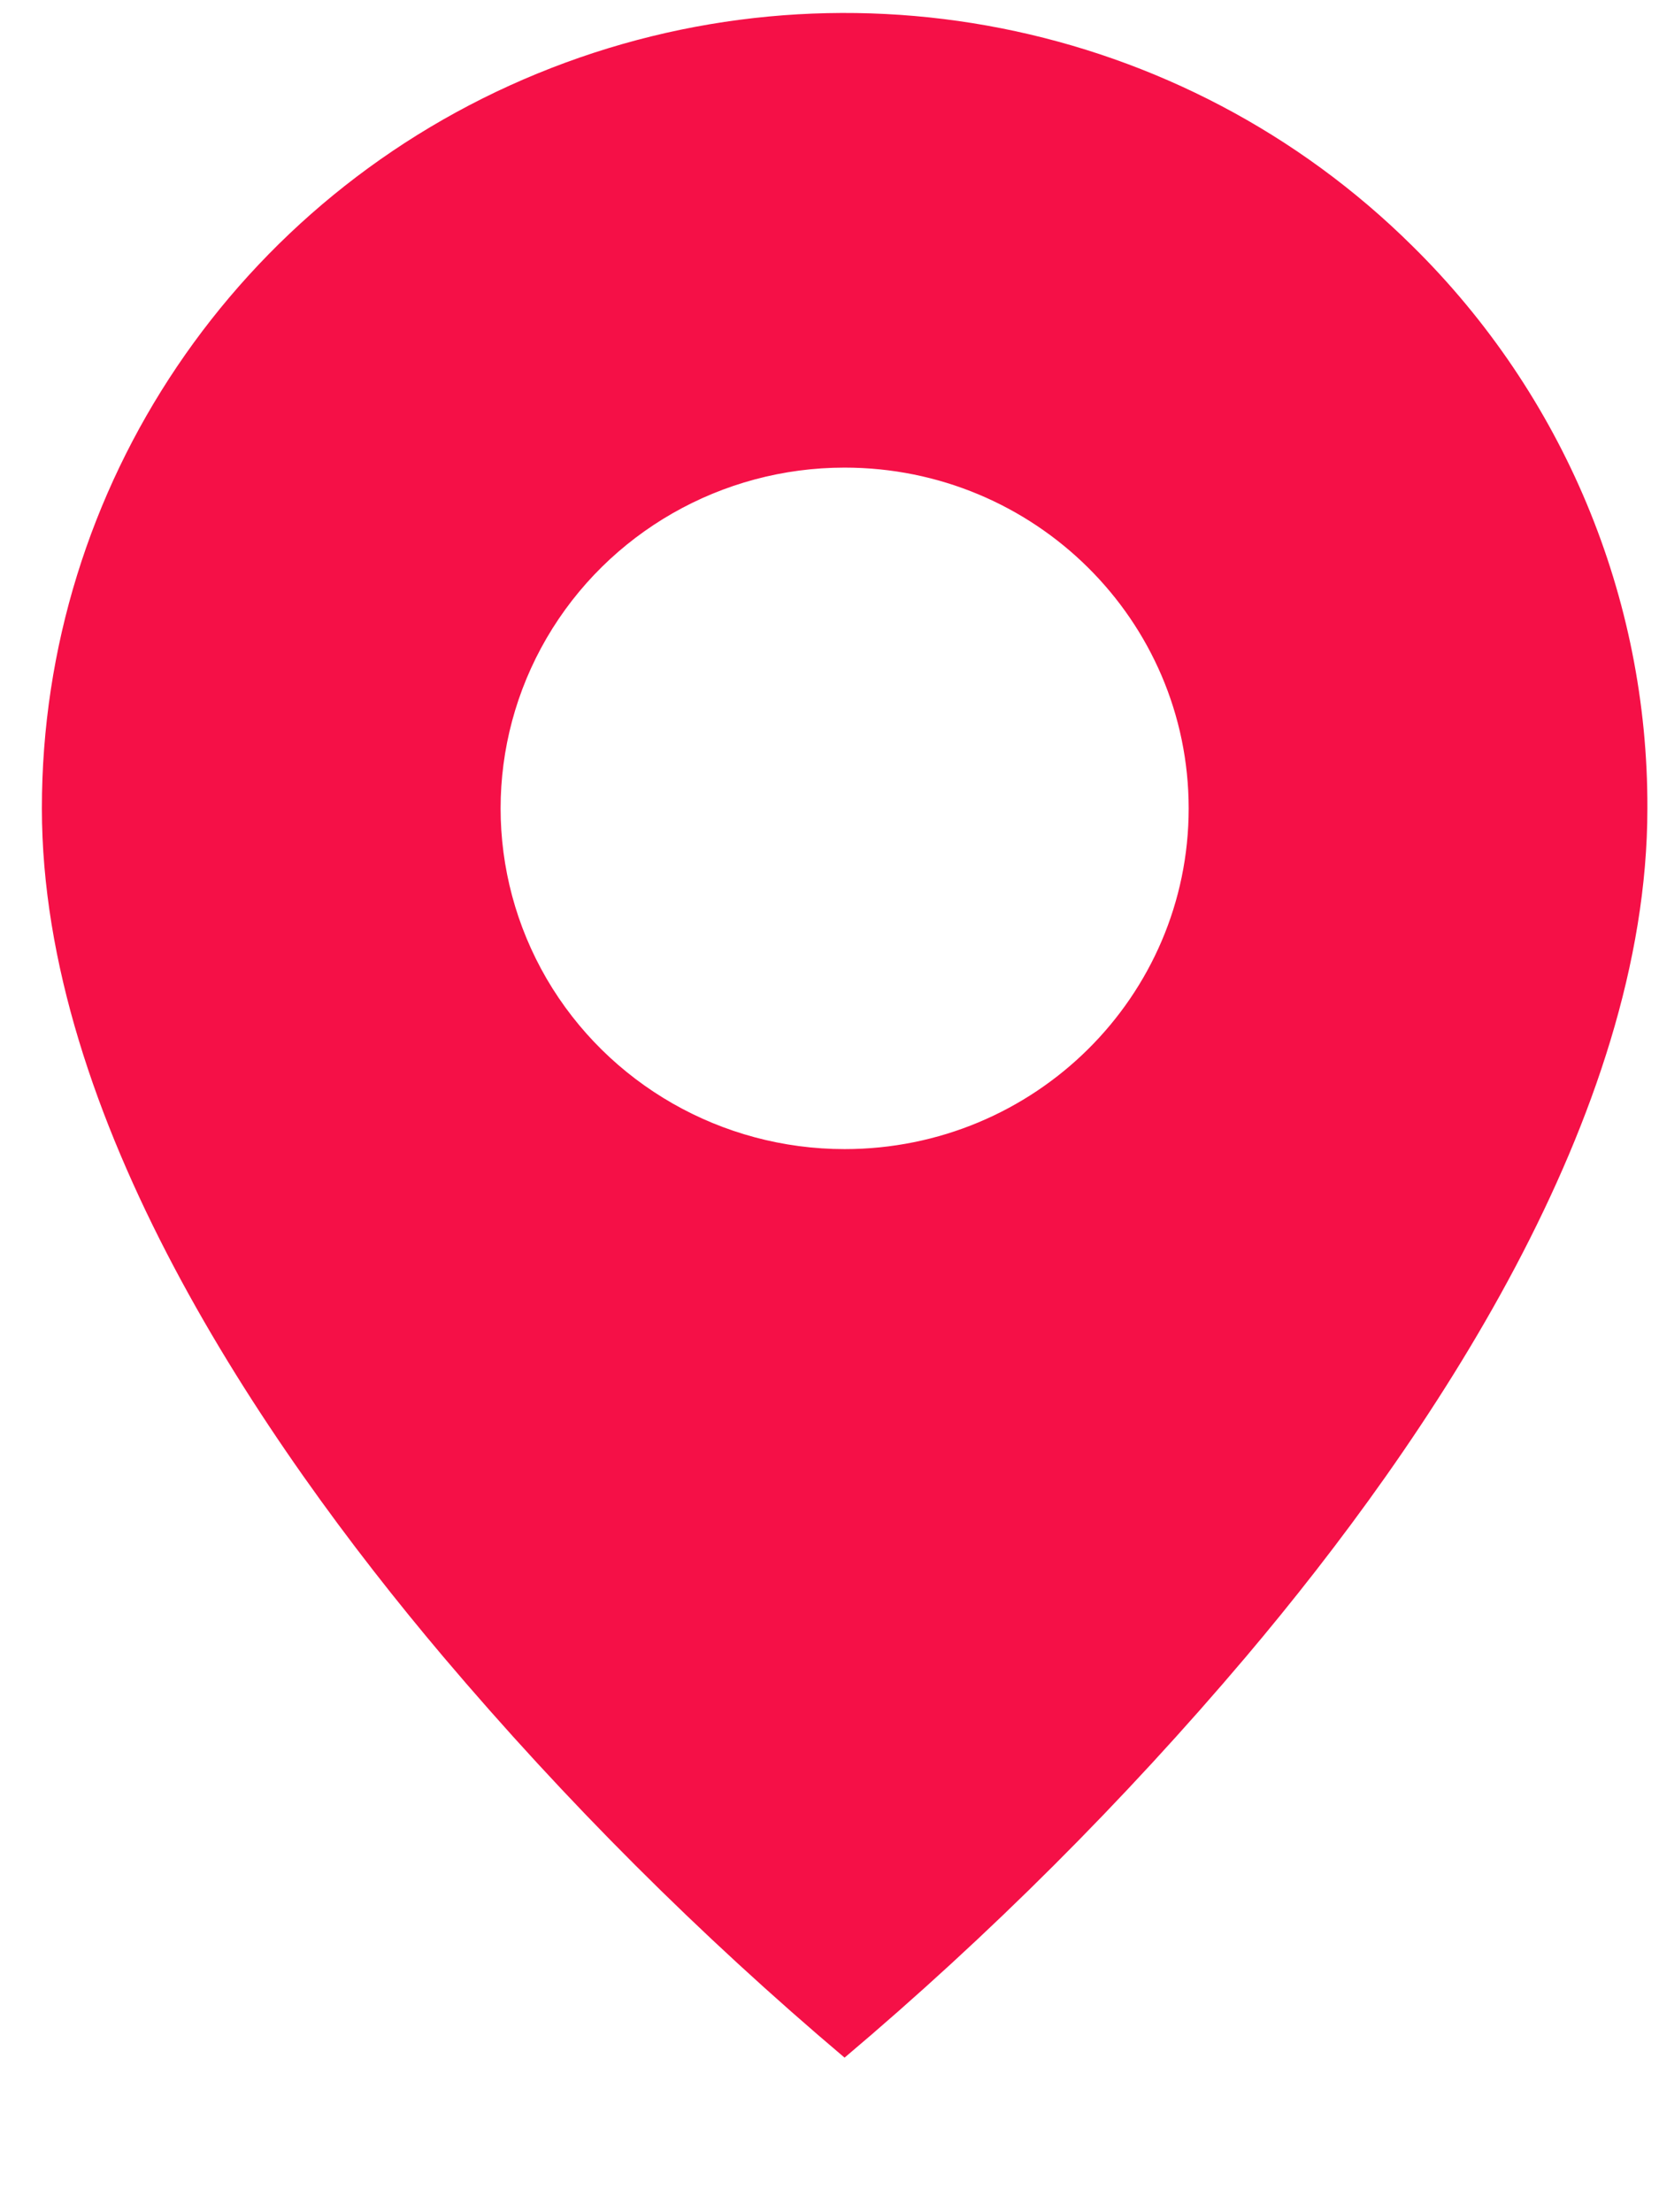 <svg width="12" height="16" viewBox="0 0 12 16" fill="none" xmlns="http://www.w3.org/2000/svg">
<g clip-path="url(#clip0_12_20956)">
<path d="M6.109 14.882C5.062 13.997 4.091 13.027 3.206 11.982C1.879 10.412 0.303 8.074 0.303 5.847C0.302 3.52 1.717 1.422 3.887 0.532C6.058 -0.359 8.556 0.134 10.217 1.78C11.309 2.856 11.921 4.321 11.916 5.847C11.916 8.074 10.34 10.412 9.013 11.982C8.128 13.027 7.157 13.997 6.109 14.882ZM6.109 3.382C5.22 3.382 4.399 3.852 3.954 4.615C3.51 5.377 3.51 6.316 3.954 7.079C4.399 7.841 5.22 8.311 6.109 8.311C7.484 8.311 8.598 7.208 8.598 5.847C8.598 4.486 7.484 3.382 6.109 3.382Z" fill="#F51047"/>
</g>
<defs>
<clipPath id="clip0_12_20956">
<rect width="11.613" height="15" fill="white" transform="translate(0.303 0.094)"/>
</clipPath>
</defs>
</svg>
